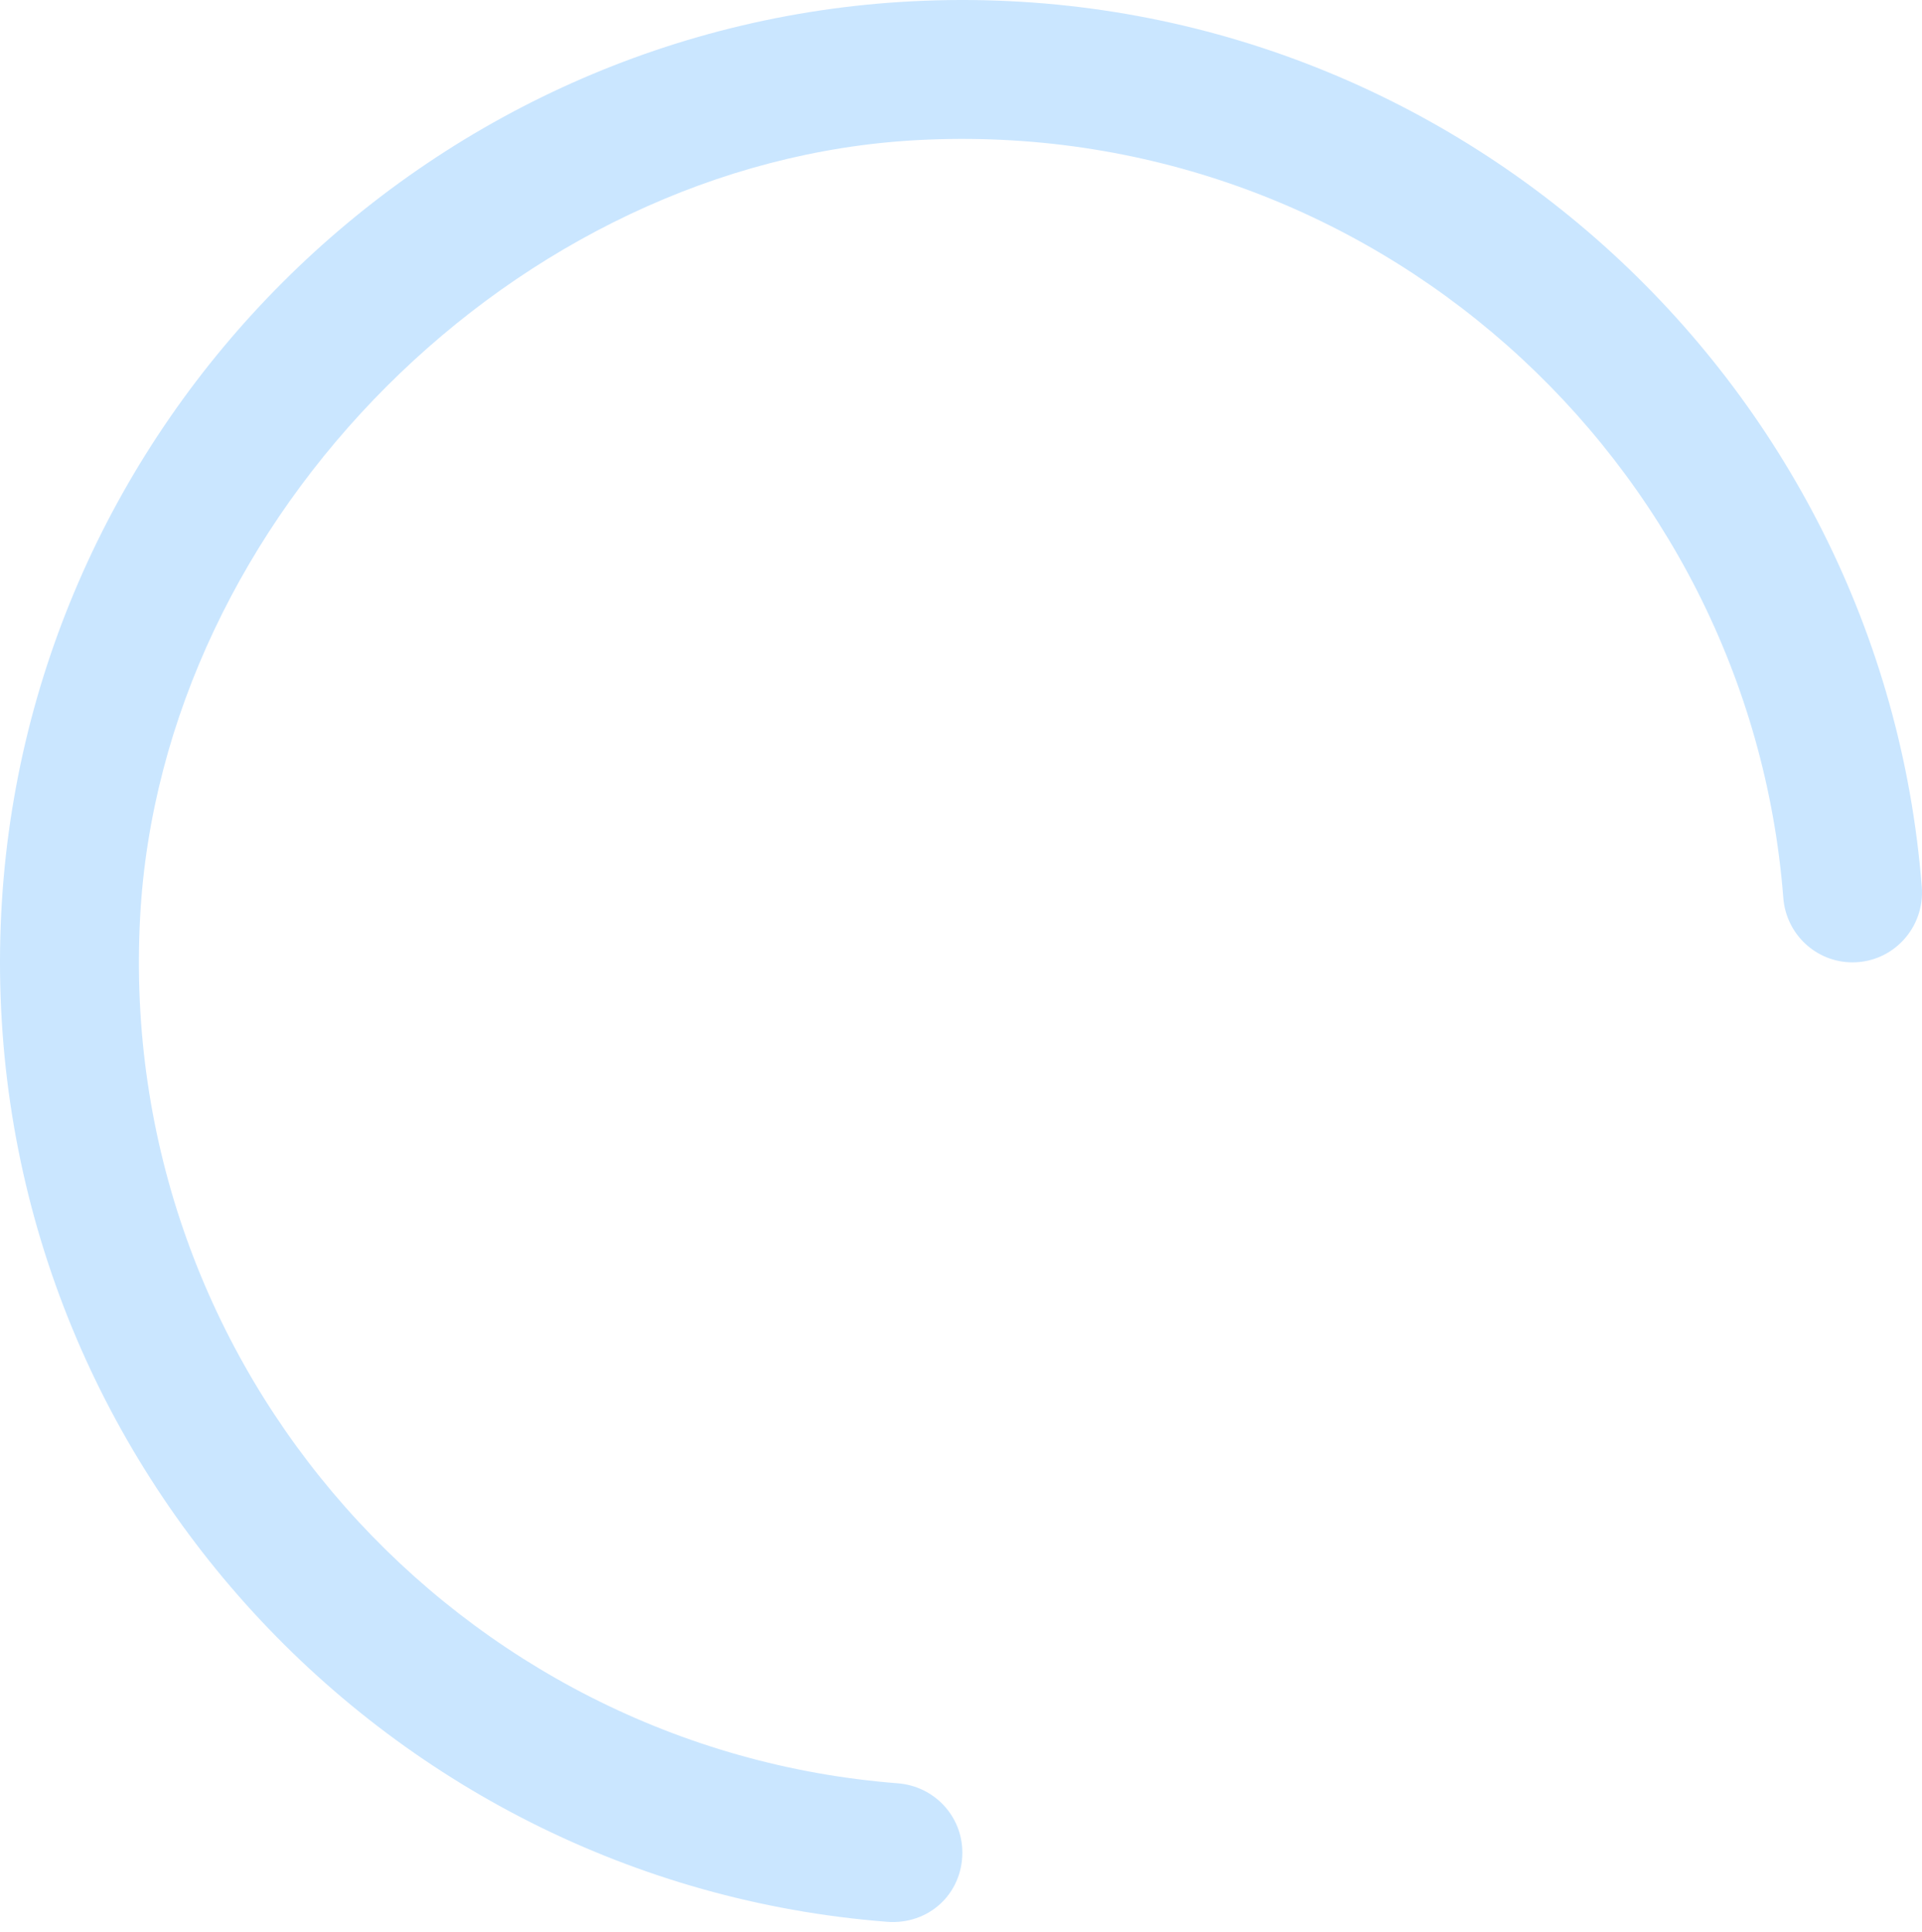 <svg width="194" height="195" viewBox="0 0 194 195" fill="none" xmlns="http://www.w3.org/2000/svg">
<path fill-rule="evenodd" clip-rule="evenodd" d="M93.296 0.074C146.018 -1.968 189.99 38.262 193.978 89.533C194.296 93.626 191.092 97.136 186.986 97.136C183.31 97.136 180.286 94.294 180.001 90.63C176.557 46.359 138.275 11.709 92.615 14.141C52.159 16.294 16.294 52.159 14.14 92.615C11.709 138.275 46.358 176.557 90.629 180.001C94.293 180.286 97.136 183.31 97.136 186.986C97.136 191.183 93.716 194.304 89.532 193.978C38.262 189.99 -1.967 146.02 0.074 93.299C2.026 42.885 42.882 2.028 93.296 0.074Z" fill="#CAE6FF"/>
</svg>
